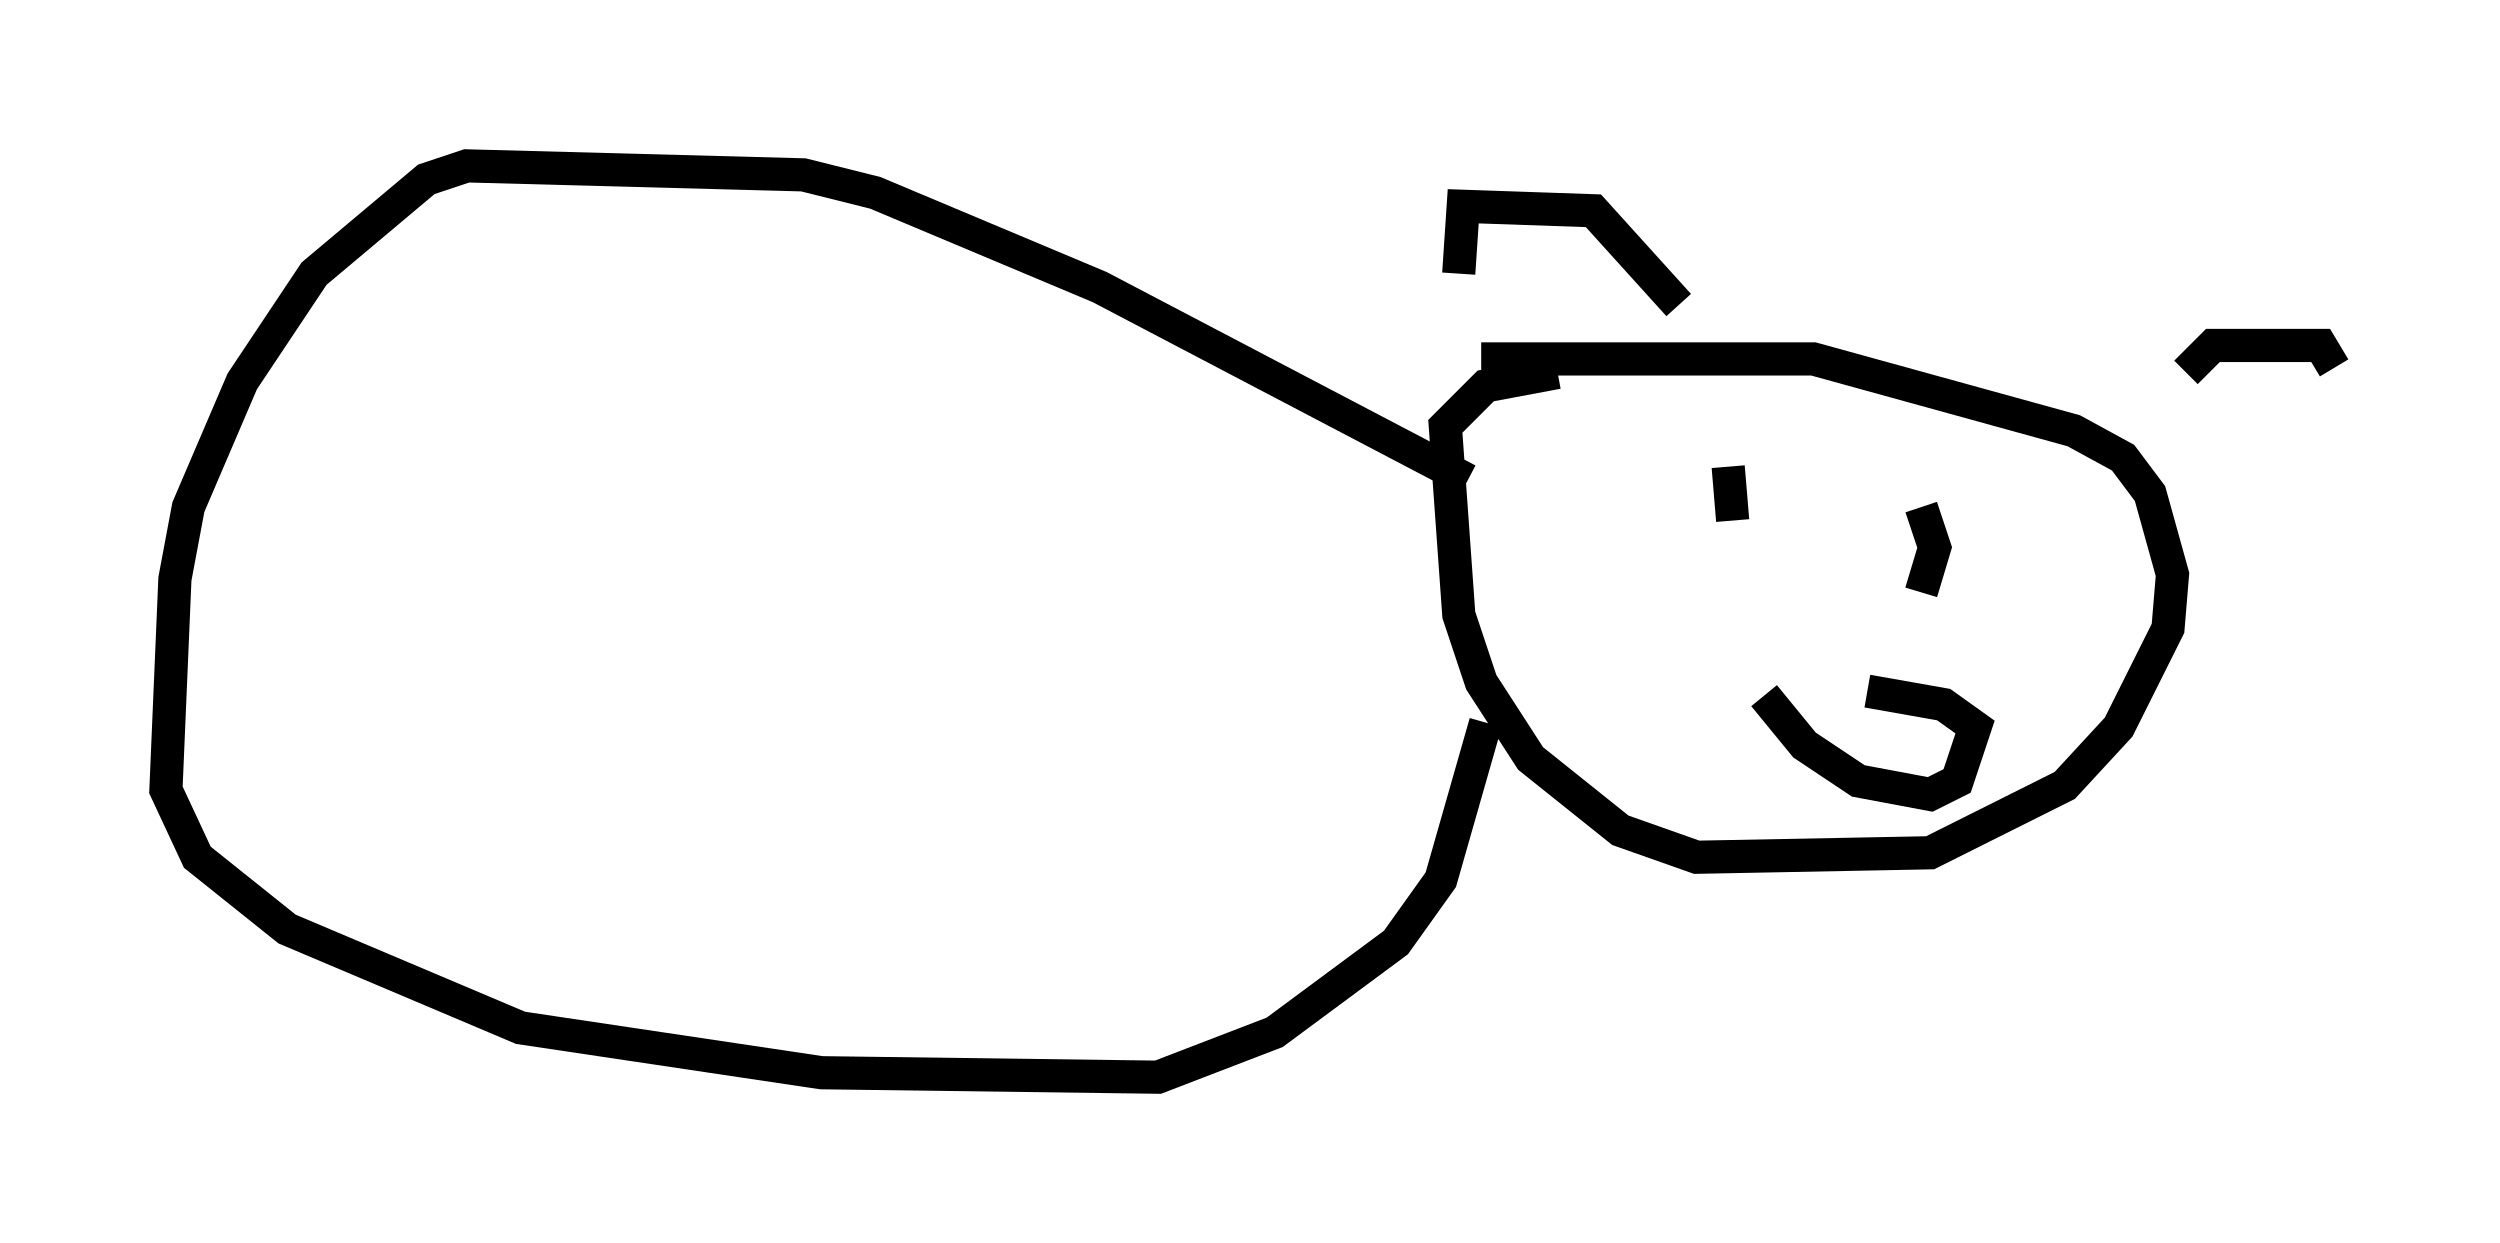 <?xml version="1.0" encoding="utf-8" ?>
<svg baseProfile="full" height="37.469" version="1.1" width="75.358" xmlns="http://www.w3.org/2000/svg" xmlns:ev="http://www.w3.org/2001/xml-events" xmlns:xlink="http://www.w3.org/1999/xlink"><defs /><rect fill="white" height="37.469" width="75.358" x="0" y="0" /><path d="M44.783, 10.548 m-0.812, -2.3 l0.135, -2.03 3.924, 0.135 l2.571, 2.842 m15.291, 2.03 l0.812, -0.812 3.248, 0.0 l0.406, 0.677 m-25.71, -0.271 l10.013, 0.0 7.848, 2.165 l1.488, 0.812 0.812, 1.083 l0.677, 2.436 -0.135, 1.624 l-1.488, 2.977 -1.624, 1.759 l-4.059, 2.03 -7.036, 0.135 l-2.3, -0.812 -2.706, -2.165 l-1.488, -2.3 -0.677, -2.03 l-0.406, -5.683 1.218, -1.218 l2.165, -0.406 m6.225, 9.743 l1.218, 1.488 1.624, 1.083 l2.165, 0.406 0.812, -0.406 l0.541, -1.624 -0.947, -0.677 l-2.3, -0.406 m-4.195, -6.766 l0.135, 1.624 m5.683, -0.406 l0.406, 1.218 -0.406, 1.353 m-13.667, -3.383 l-11.096, -5.819 -6.766, -2.842 l-2.165, -0.541 -10.149, -0.271 l-1.218, 0.406 -3.383, 2.842 l-2.165, 3.248 -1.624, 3.789 l-0.406, 2.165 -0.271, 6.36 l0.947, 2.03 2.706, 2.165 l7.036, 2.977 9.066, 1.353 l10.149, 0.135 3.518, -1.353 l3.654, -2.706 1.353, -1.894 l1.353, -4.736 " fill="none" stroke="black" stroke-width="1" /></svg>